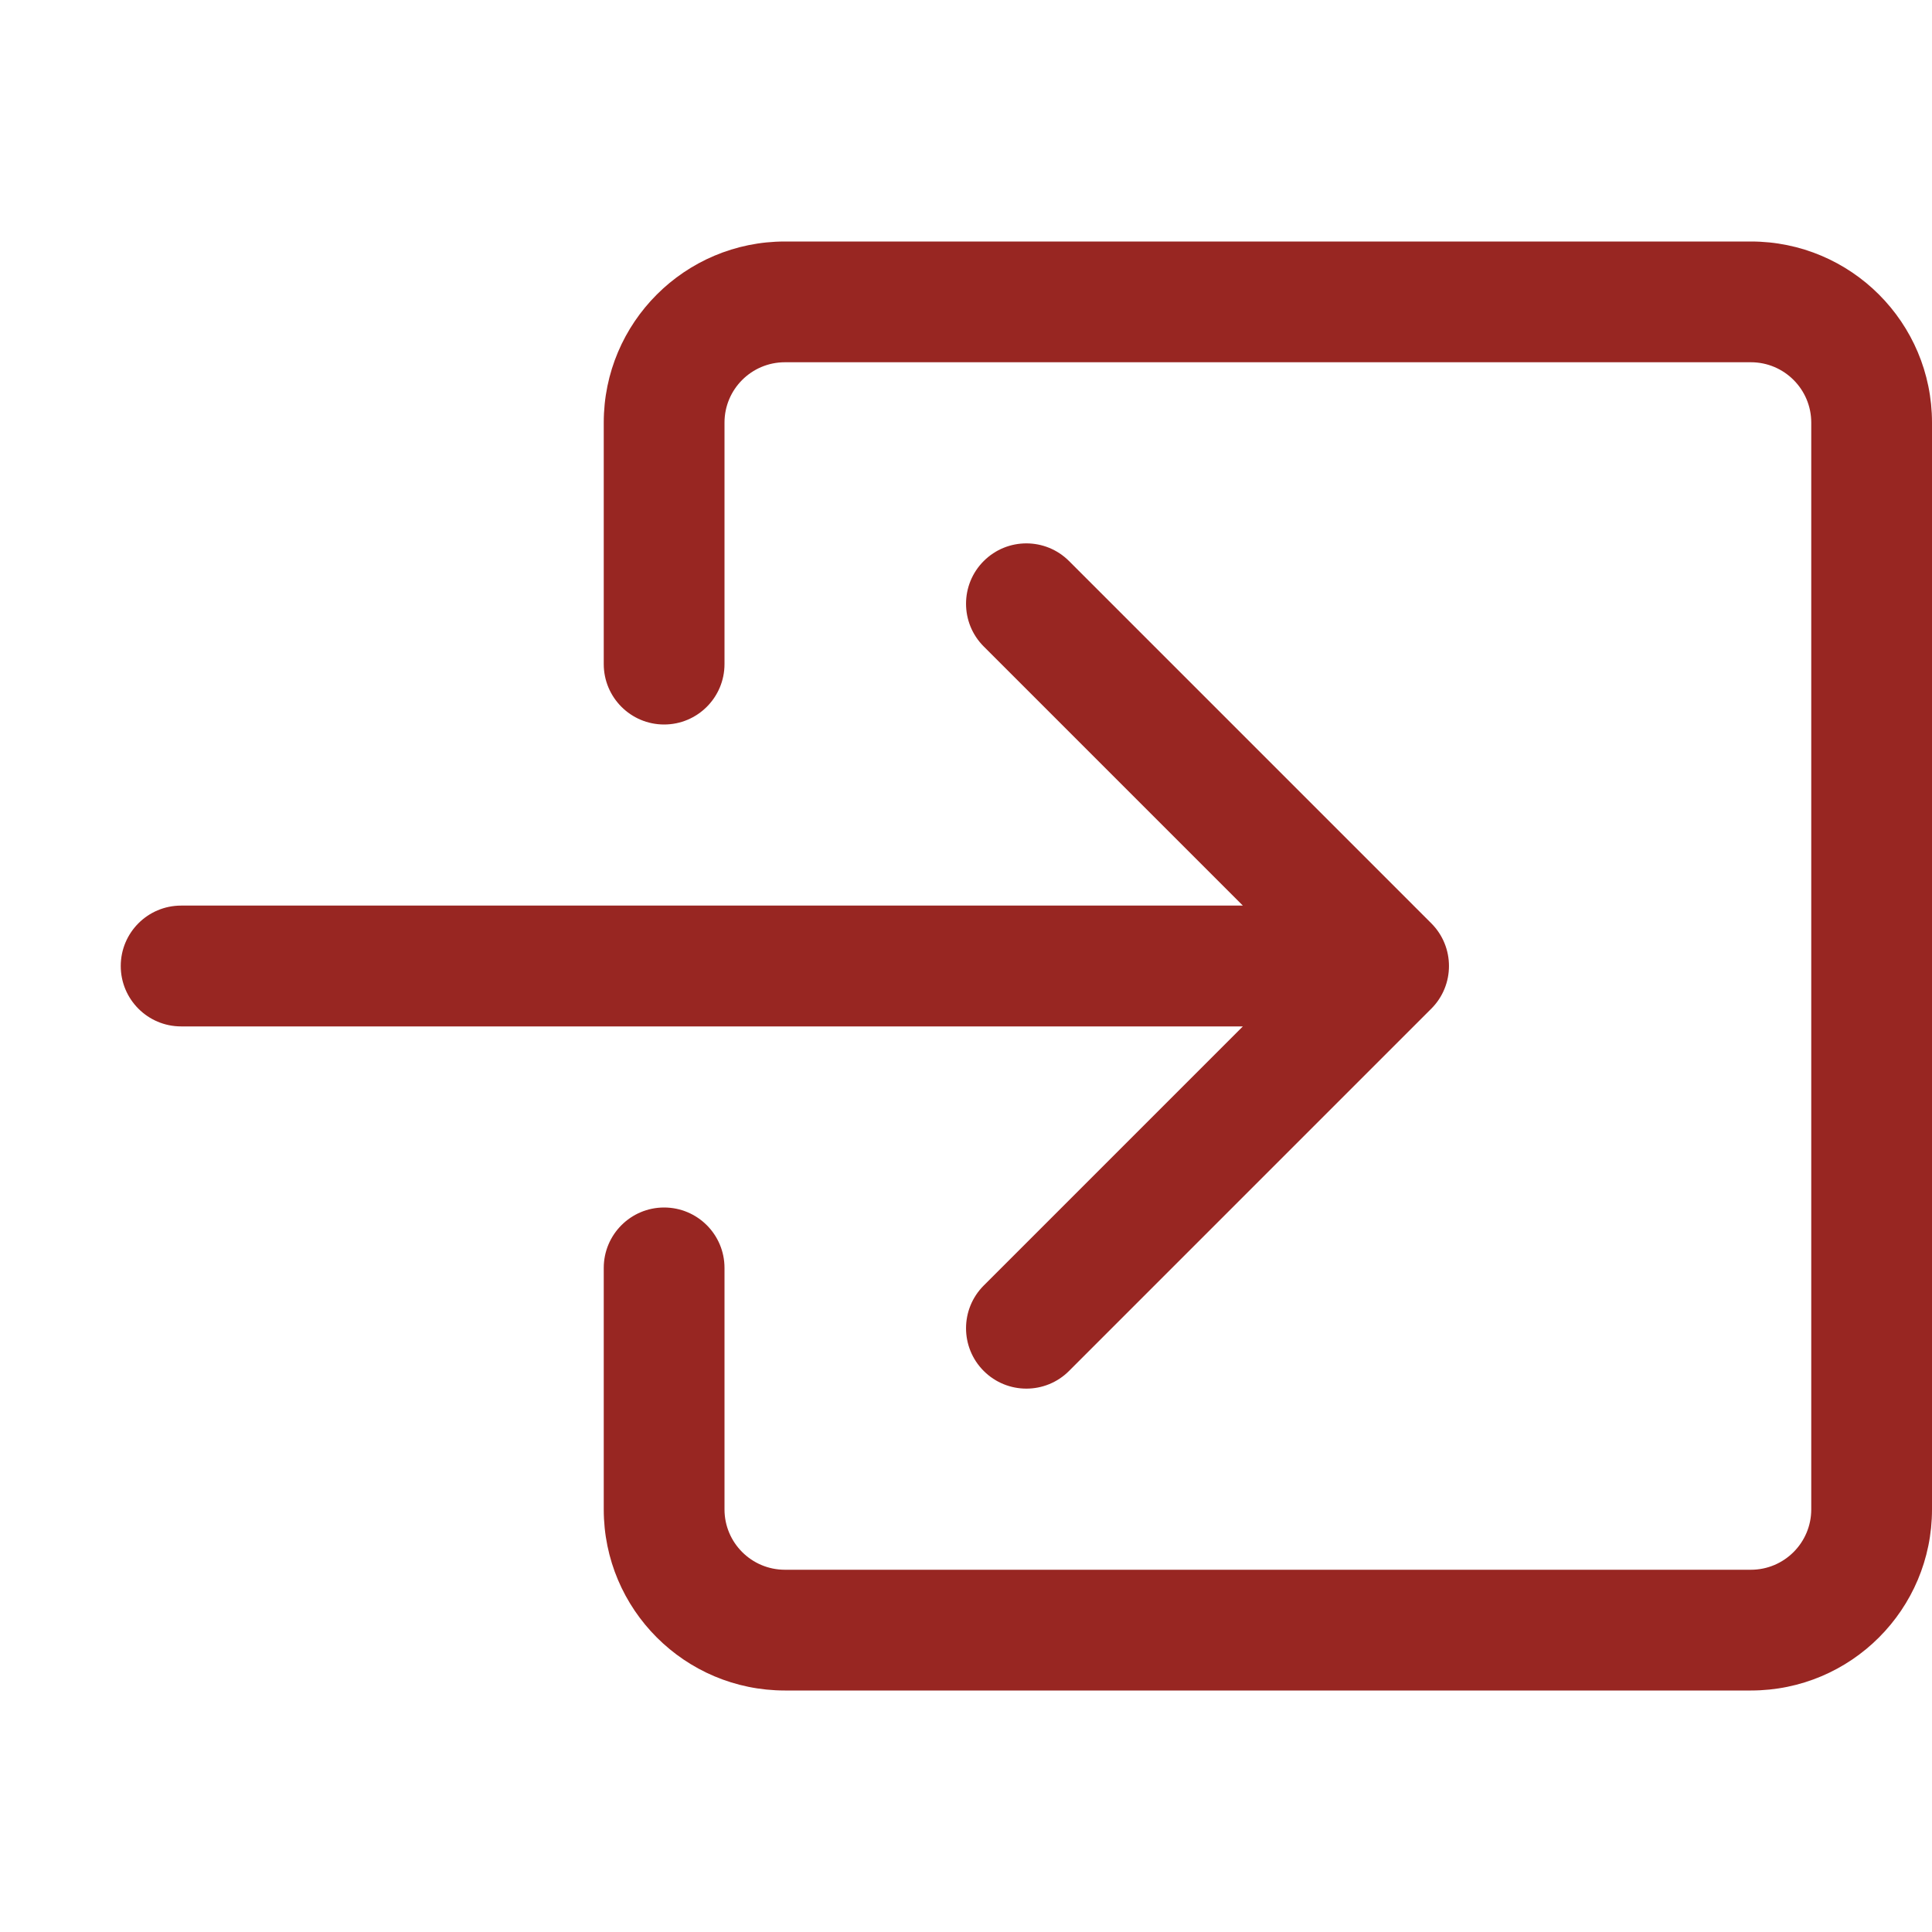 <svg width="30" height="30" viewBox="0 0 30 30" fill="none" xmlns="http://www.w3.org/2000/svg">
<path fill-rule="evenodd" clip-rule="evenodd" d="M11.25 6.562C11.25 6.045 11.67 5.625 12.188 5.625L27.188 5.625C27.705 5.625 28.125 6.045 28.125 6.562V23.438C28.125 23.955 27.705 24.375 27.188 24.375H12.188C11.67 24.375 11.25 23.955 11.25 23.438L11.25 19.688C11.25 19.17 10.83 18.75 10.312 18.75C9.795 18.75 9.375 19.17 9.375 19.688V23.438C9.375 24.991 10.634 26.25 12.188 26.25H27.188C28.741 26.25 30 24.991 30 23.438V6.562C30 5.009 28.741 3.75 27.188 3.75L12.188 3.75C10.634 3.75 9.375 5.009 9.375 6.562V10.312C9.375 10.83 9.795 11.25 10.312 11.25C10.83 11.25 11.25 10.83 11.25 10.312V6.562Z" fill="#982622"/>
<path fill-rule="evenodd" clip-rule="evenodd" d="M22.225 15.663C22.591 15.297 22.591 14.703 22.225 14.337L16.6 8.712C16.234 8.346 15.641 8.346 15.275 8.712C14.909 9.078 14.909 9.672 15.275 10.038L19.299 14.062H2.812C2.295 14.062 1.875 14.482 1.875 15C1.875 15.518 2.295 15.938 2.812 15.938H19.299L15.275 19.962C14.909 20.328 14.909 20.922 15.275 21.288C15.641 21.654 16.234 21.654 16.6 21.288L22.225 15.663Z" fill="#982622"/>
</svg>
